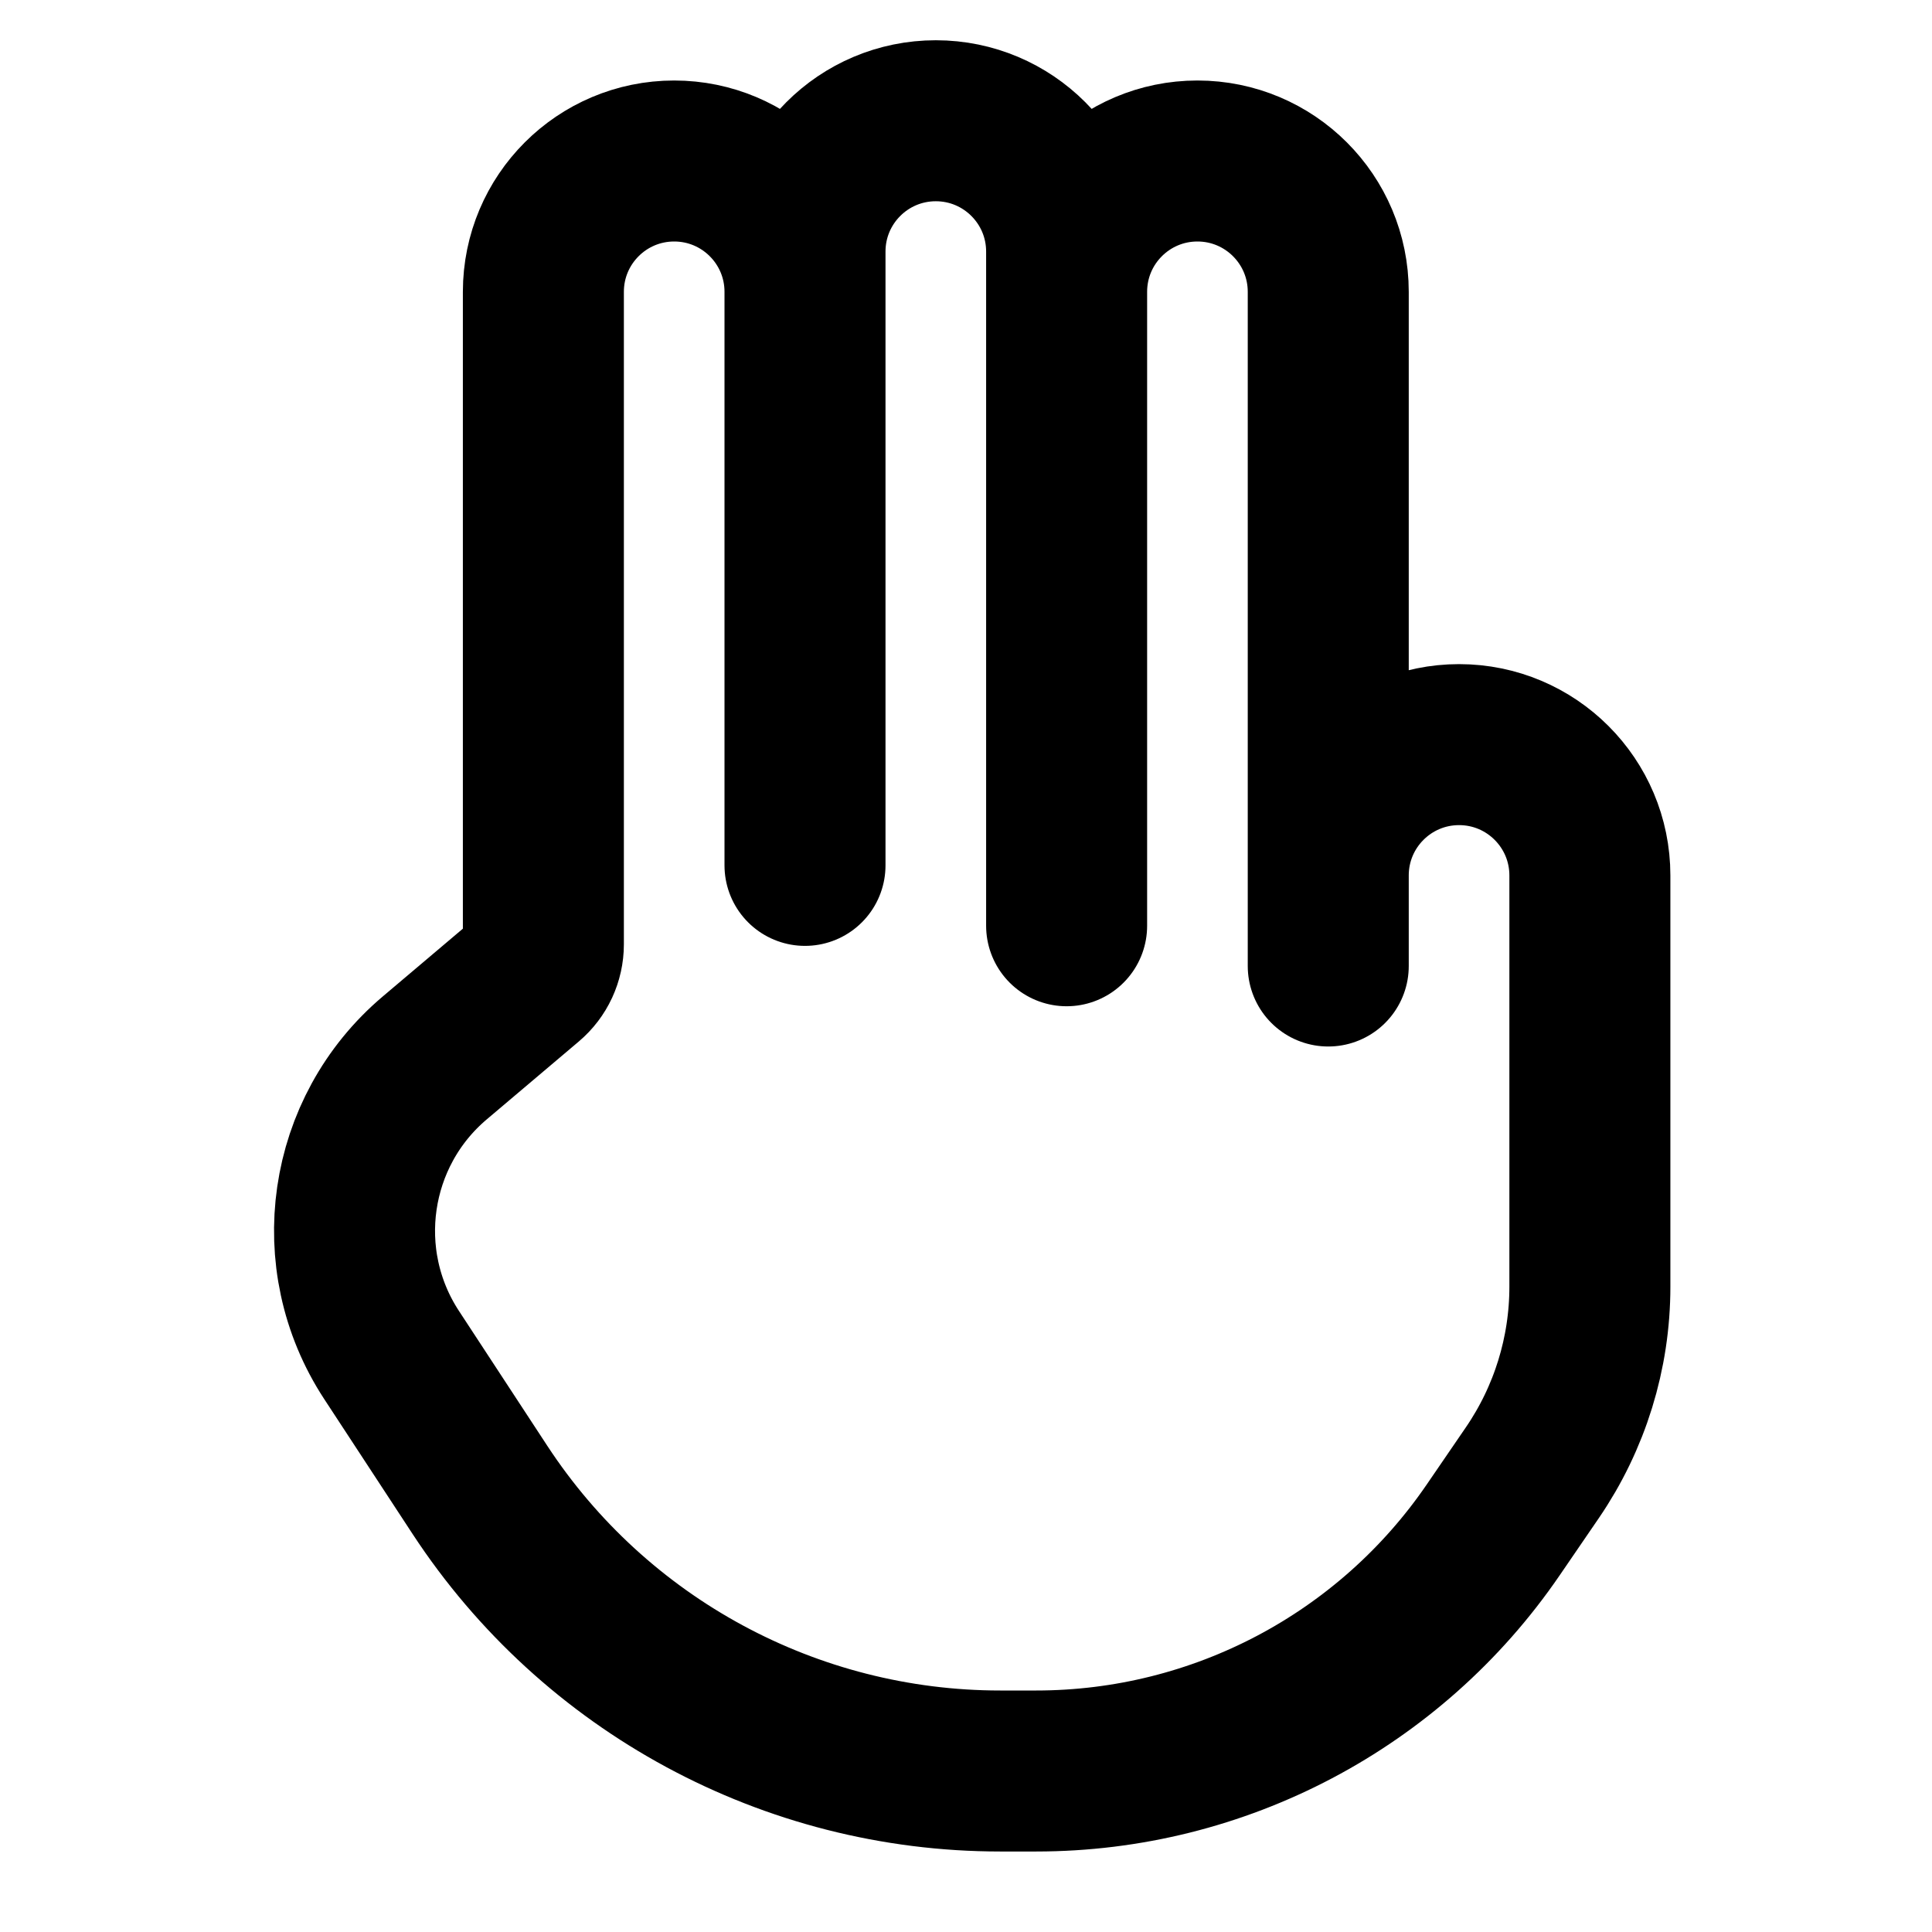 <svg width="48" height="48" viewBox="0 0 48 48" fill="none" xmlns="http://www.w3.org/2000/svg">
<path d="M33 24V21.75C33 19.955 34.455 18.5 36.25 18.5V18.5C38.045 18.5 39.5 19.955 39.5 21.75V31.969C39.5 33.618 39.002 35.228 38.071 36.589L37.097 38.012C34.533 41.759 30.285 44 25.745 44H24.849C19.639 44 14.78 41.374 11.924 37.016L9.729 33.665C8.171 31.287 8.631 28.12 10.801 26.284L13.089 24.348C13.35 24.127 13.5 23.803 13.5 23.461V7.25C13.5 5.455 14.955 4 16.75 4V4C18.545 4 20 5.455 20 7.25V21.5V6.25C20 4.455 21.455 3 23.25 3V3C25.045 3 26.5 4.455 26.5 6.25V23V7.25C26.5 5.455 27.955 4 29.75 4V4C31.545 4 33 5.455 33 7.25V24Z" stroke="black" stroke-width="4" stroke-linecap="round" stroke-linejoin="round"/>
</svg>

